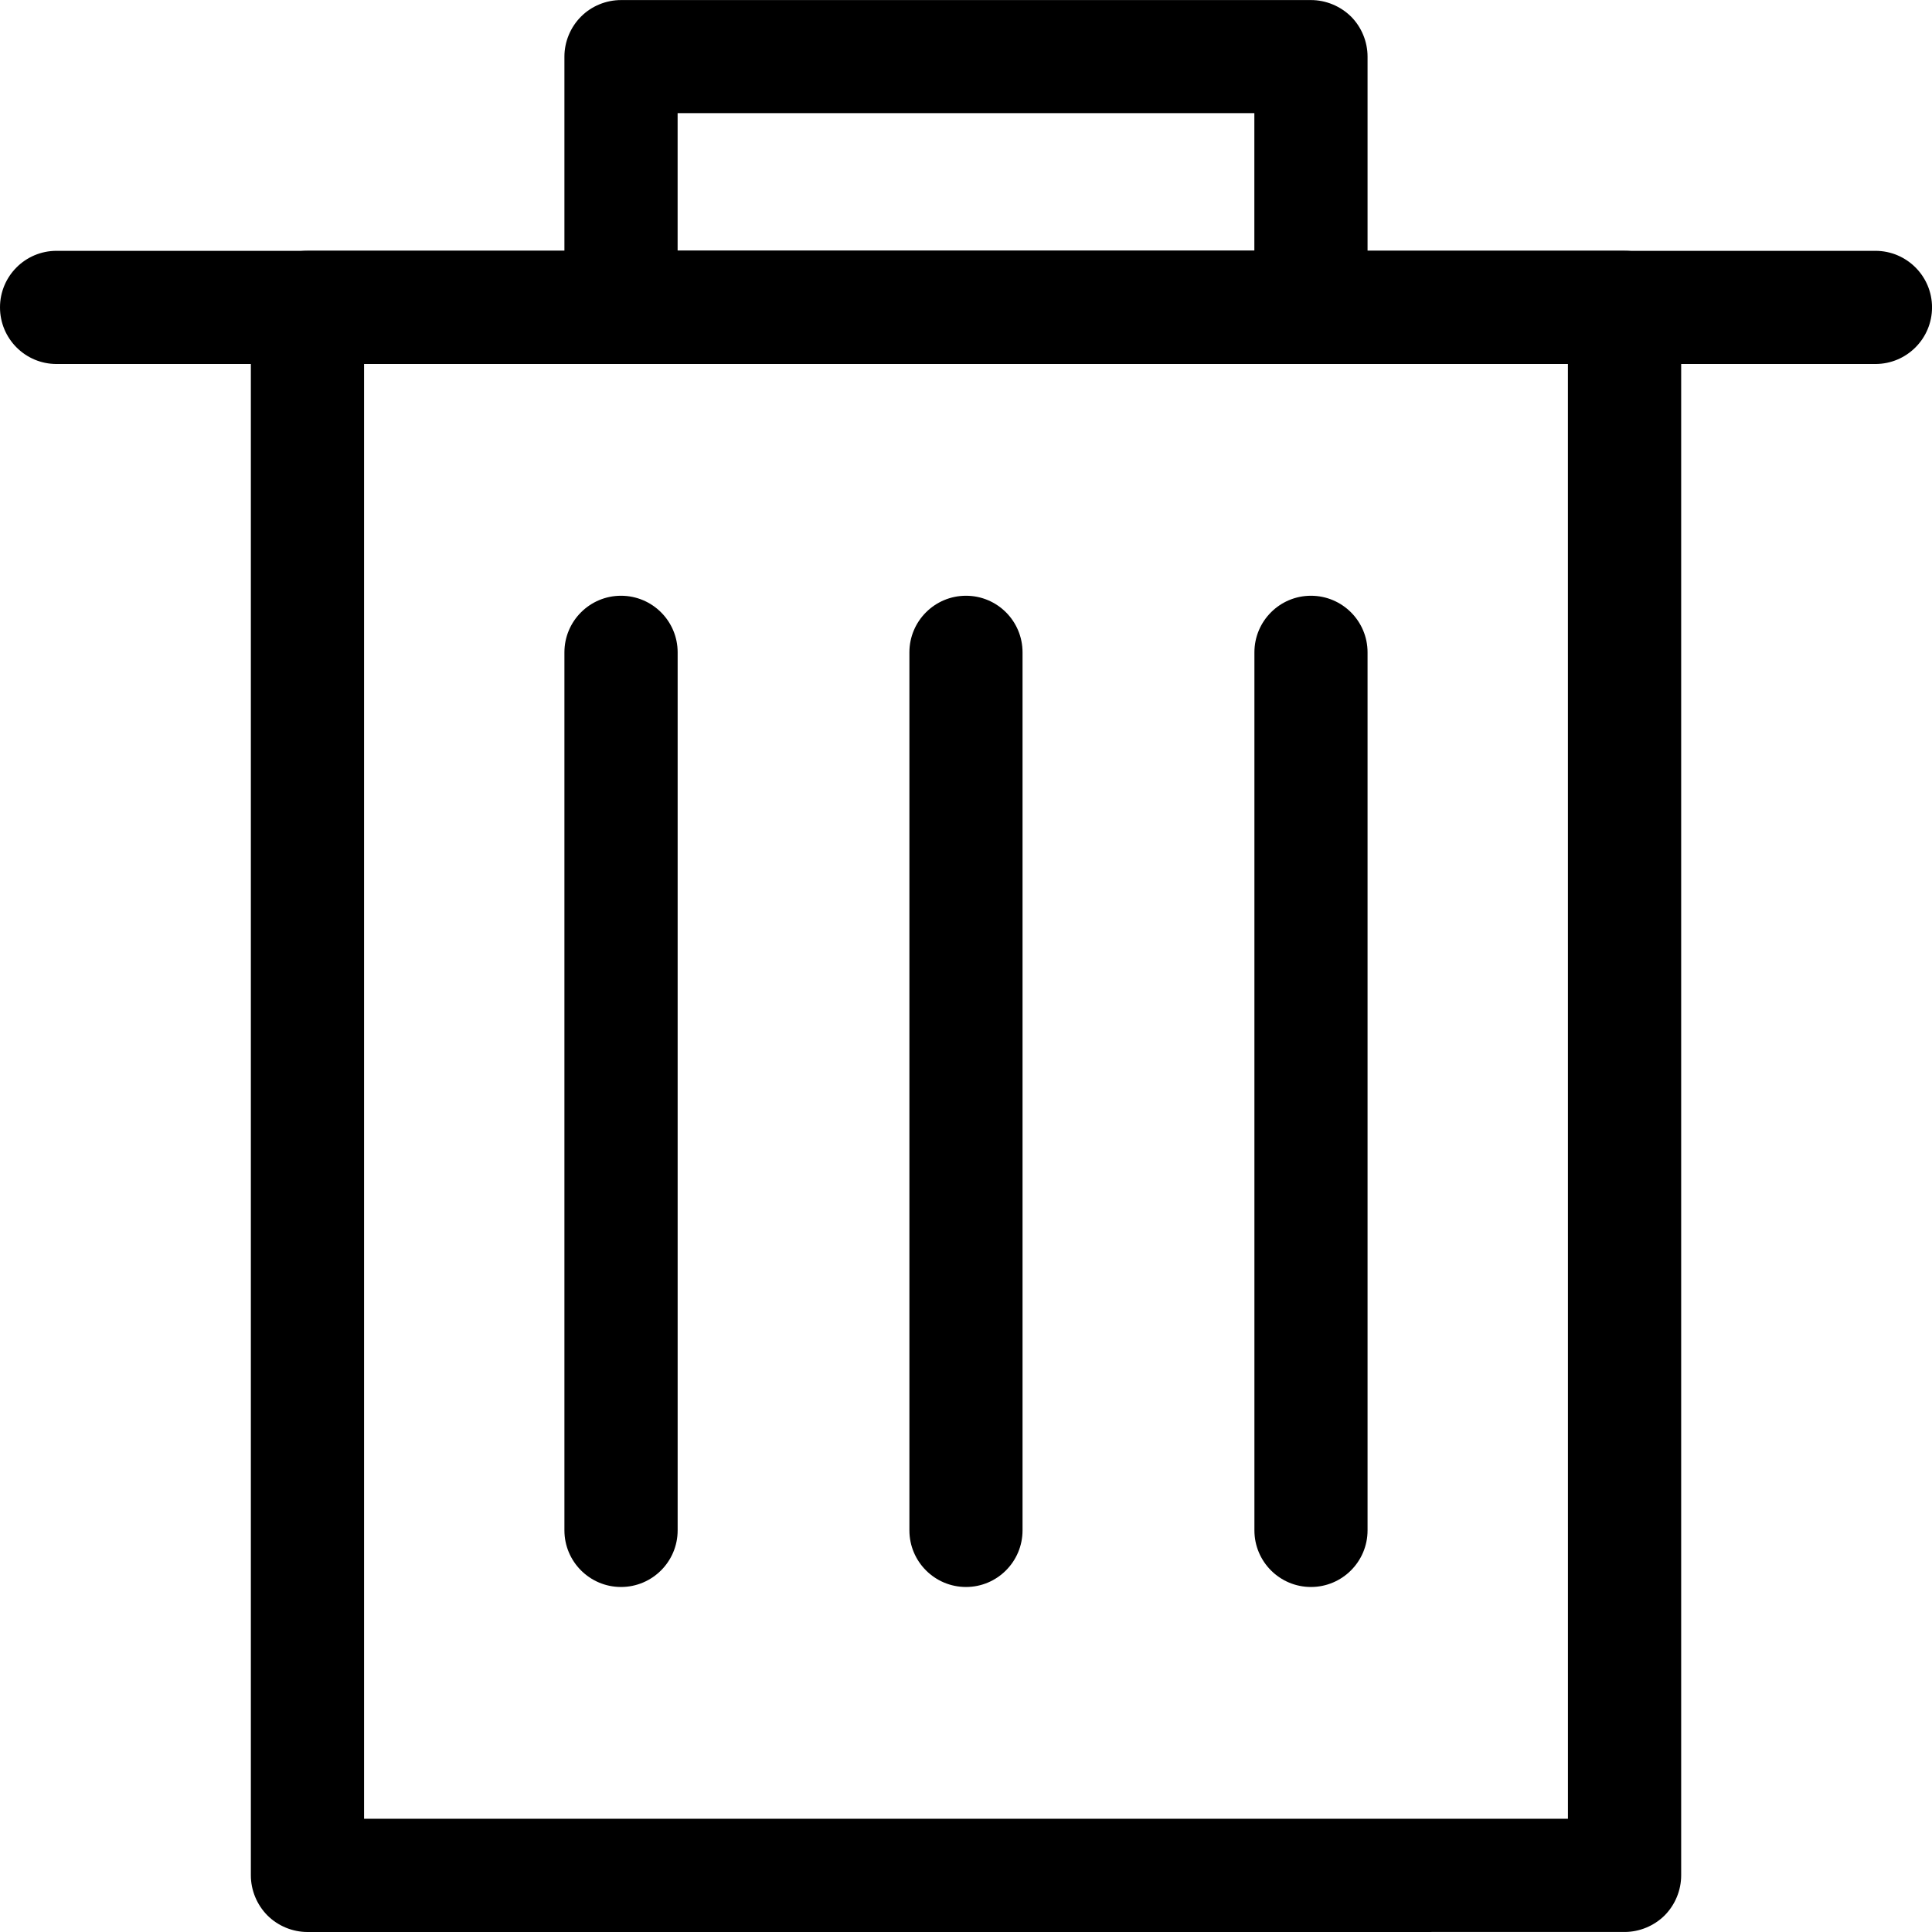 <?xml version="1.0" encoding="utf-8"?>
<!-- Generated by IcoMoon.io -->
<!DOCTYPE svg PUBLIC "-//W3C//DTD SVG 1.1//EN" "http://www.w3.org/Graphics/SVG/1.1/DTD/svg11.dtd">
<svg version="1.1" xmlns="http://www.w3.org/2000/svg" xmlns:xlink="http://www.w3.org/1999/xlink" width="64" height="64" viewBox="0 0 64 64">
<path fill="#000" d="M10.184 64c-0.492 0-0.977-0.201-1.325-0.549v0c-0.347-0.35-0.549-0.832-0.549-1.327v0-51.941c0-0.495 0.199-0.977 0.549-1.327v0c0.347-0.349 0.83-0.549 1.325-0.549v0h43.634c0.492 0 0.976 0.201 1.326 0.549v0c0.347 0.35 0.547 0.832 0.547 1.327v0 51.94c0 0.495-0.2 0.977-0.547 1.327v0c-0.349 0.347-0.834 0.549-1.326 0.549v0l-43.634 0.001zM53.818 62.124v0zM12.060 60.249h39.88l-0.001-48.193h-39.879v48.193z"></path>
<path fill="#000" d="M20.573 12.057c-0.495 0-0.977-0.2-1.325-0.547v0c-0.35-0.35-0.551-0.834-0.551-1.327v0-8.307c0-0.496 0.201-0.977 0.551-1.327v0c0.347-0.349 0.83-0.547 1.325-0.547v0h22.856c0.492 0 0.975 0.201 1.326 0.547v0c0.349 0.35 0.547 0.834 0.547 1.327v0 8.306c0 0.495-0.197 0.977-0.547 1.327v0c-0.35 0.347-0.834 0.547-1.326 0.547v0l-22.856 0.001zM43.429 10.182v0zM22.447 8.306h19.105v-4.558h-19.105v4.558z"></path>
<path fill="#000" d="M1.873 12.058c-1.036 0-1.873-0.84-1.873-1.876v0c0-1.034 0.837-1.873 1.873-1.873v0h60.252c1.036 0 1.876 0.84 1.876 1.873v0c0 1.036-0.84 1.876-1.876 1.876v0h-60.252z"></path>
<path fill="#000" d="M18.697 50.695v-29.085c0-1.035 0.84-1.875 1.875-1.875v0c1.035 0 1.876 0.839 1.876 1.875v0 29.085c0 1.035-0.841 1.876-1.876 1.876v0c-1.035 0-1.875-0.841-1.875-1.876v0z"></path>
<path fill="#000" d="M30.125 50.695v-29.085c0-1.035 0.84-1.875 1.875-1.875v0c1.035 0 1.873 0.839 1.873 1.875v0 29.085c0 1.035-0.839 1.876-1.873 1.876v0c-1.035 0-1.875-0.841-1.875-1.876v0z"></path>
<path fill="#000" d="M41.554 50.695v-29.085c0-1.035 0.839-1.875 1.873-1.875v0c1.035 0 1.875 0.839 1.875 1.875v0 29.085c0 1.035-0.84 1.876-1.875 1.876v0c-1.035 0-1.873-0.841-1.873-1.876v0z"></path>
</svg>
